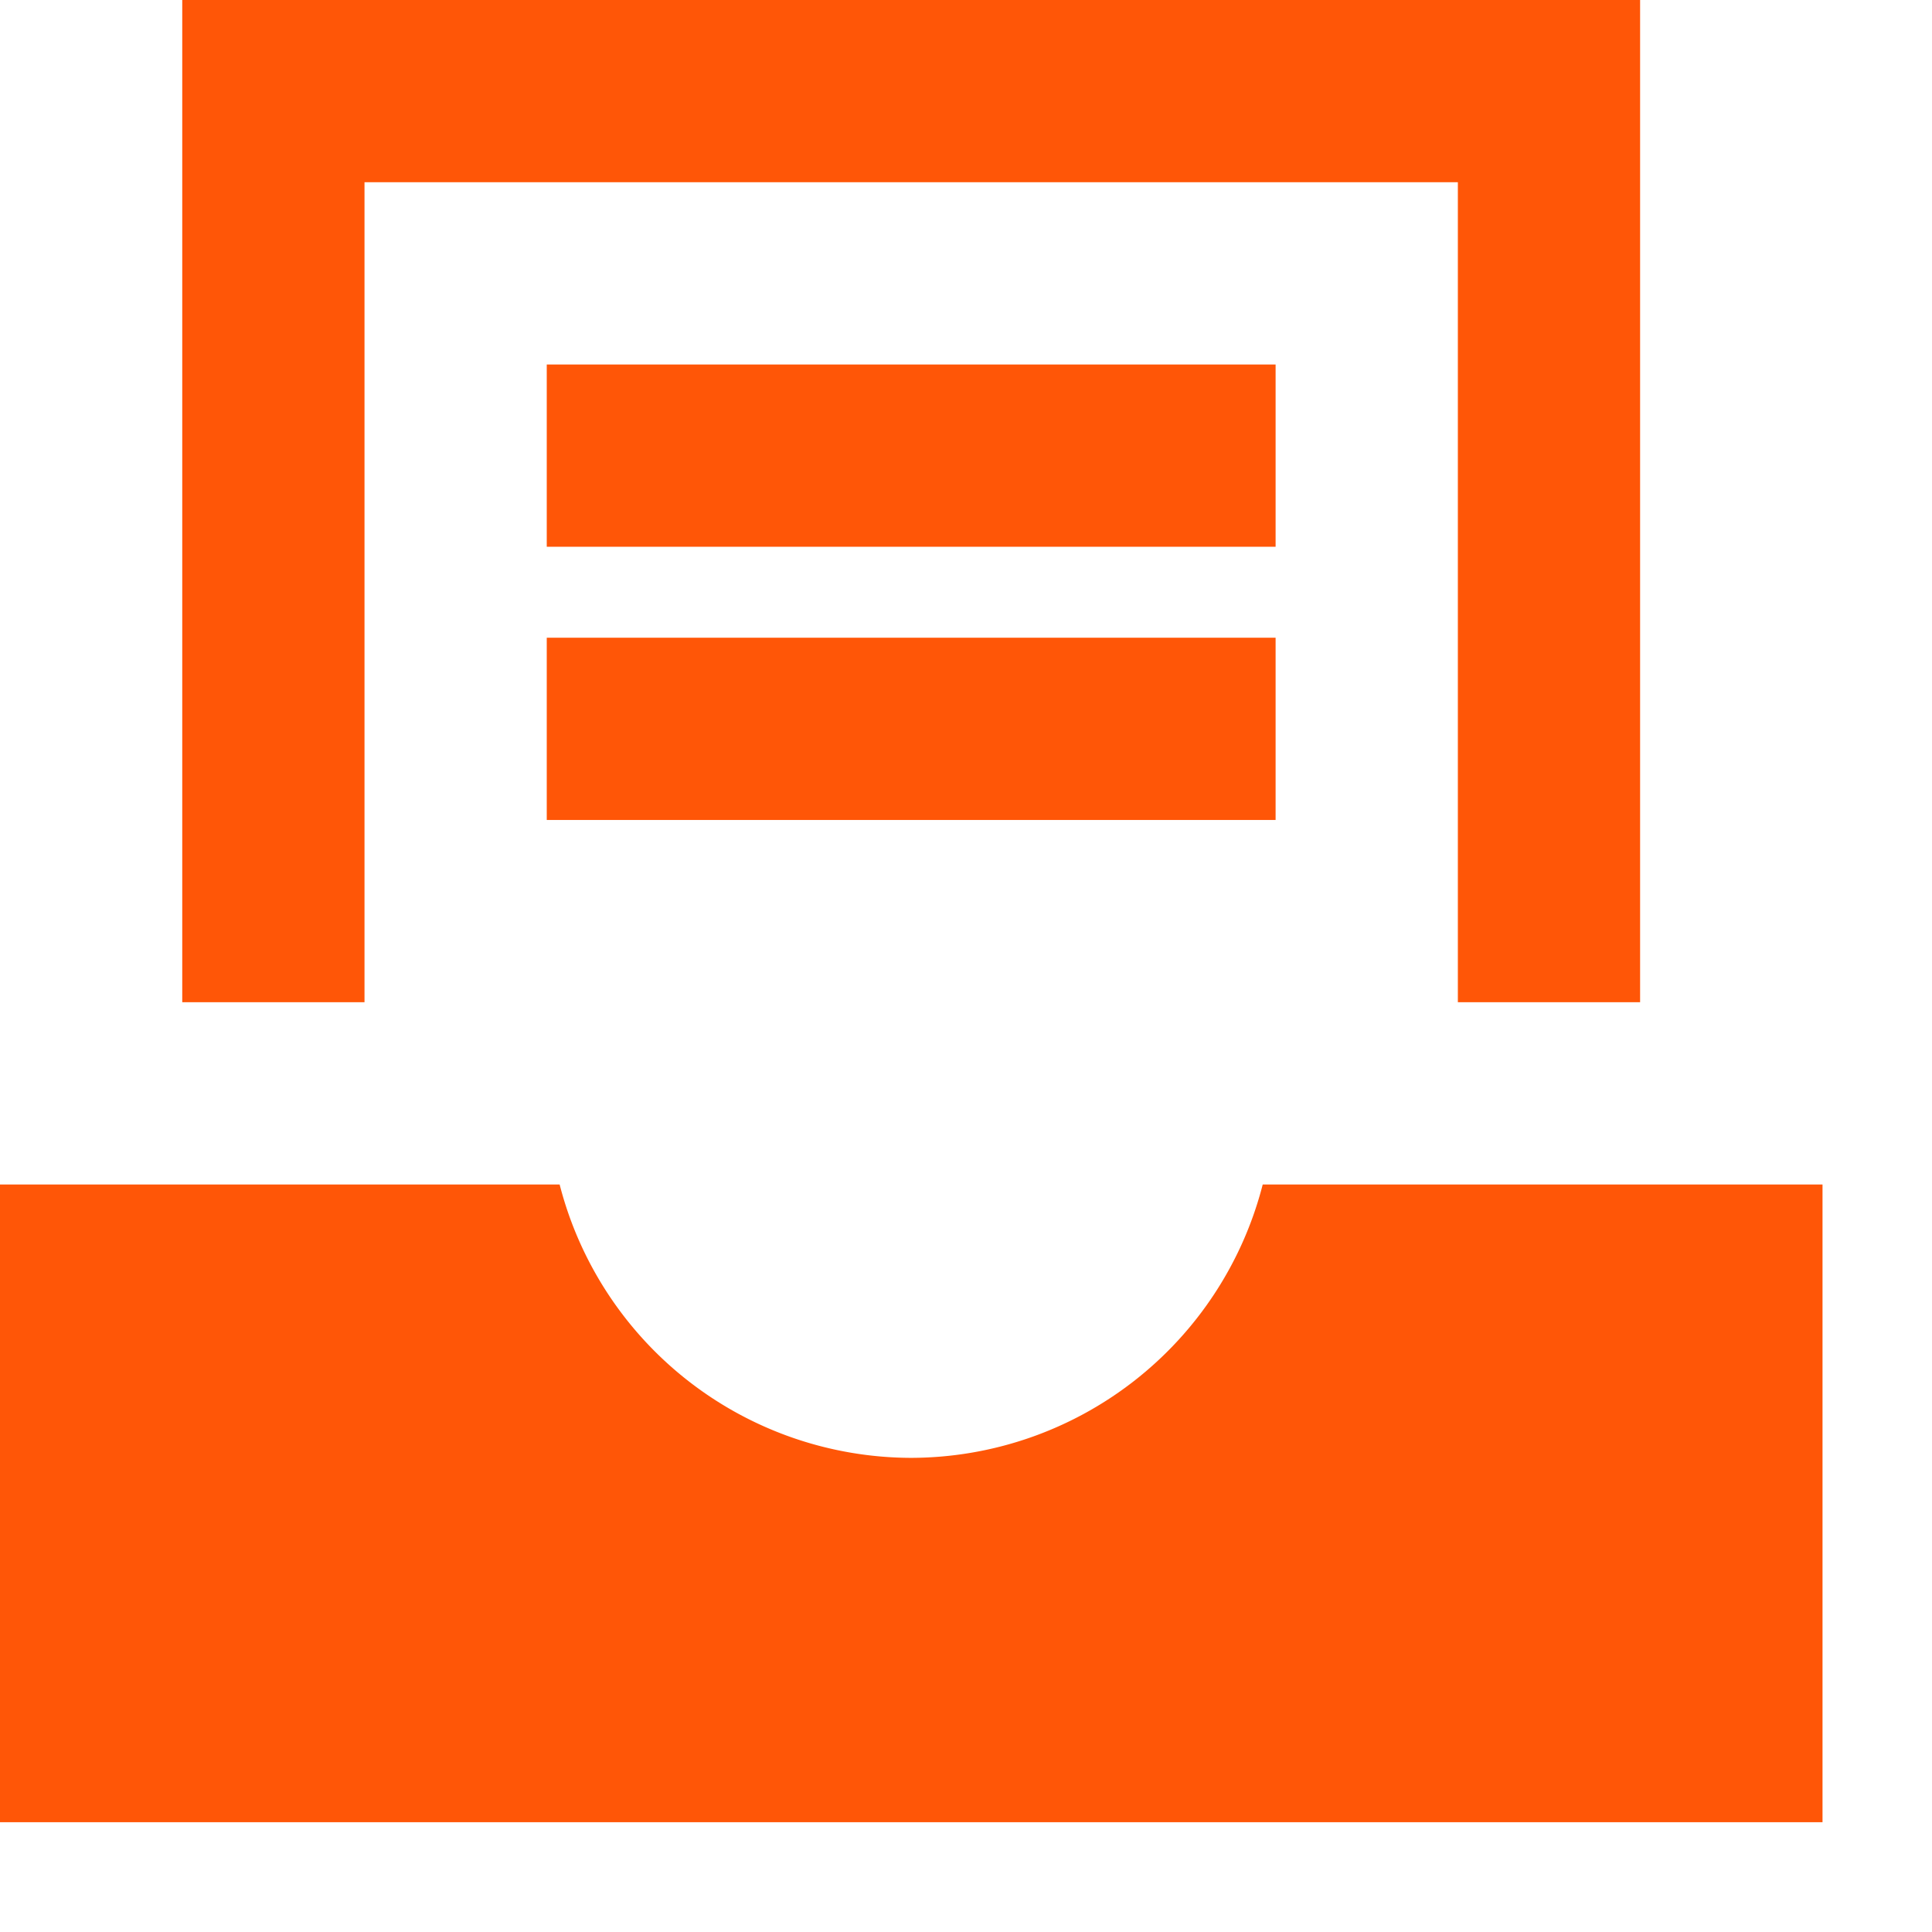 <svg xmlns="http://www.w3.org/2000/svg" width="12" height="12" viewBox="0 0 12 12">
    <g fill="#FF5607" fill-rule="evenodd">
        <path d="M3.396 3.396h4.527V2.264H3.396zM3.396 5.093h4.527V3.961H3.396z"/>
        <path d="M10.187 6.225H9.055V1.132H2.264v5.093H1.132V0h9.055zM7.843 7.357a2.259 2.259 0 0 1-2.184 1.698 2.259 2.259 0 0 1-2.183-1.698H0v3.961H11.32V7.357H7.843z"/>
    </g>
</svg>
